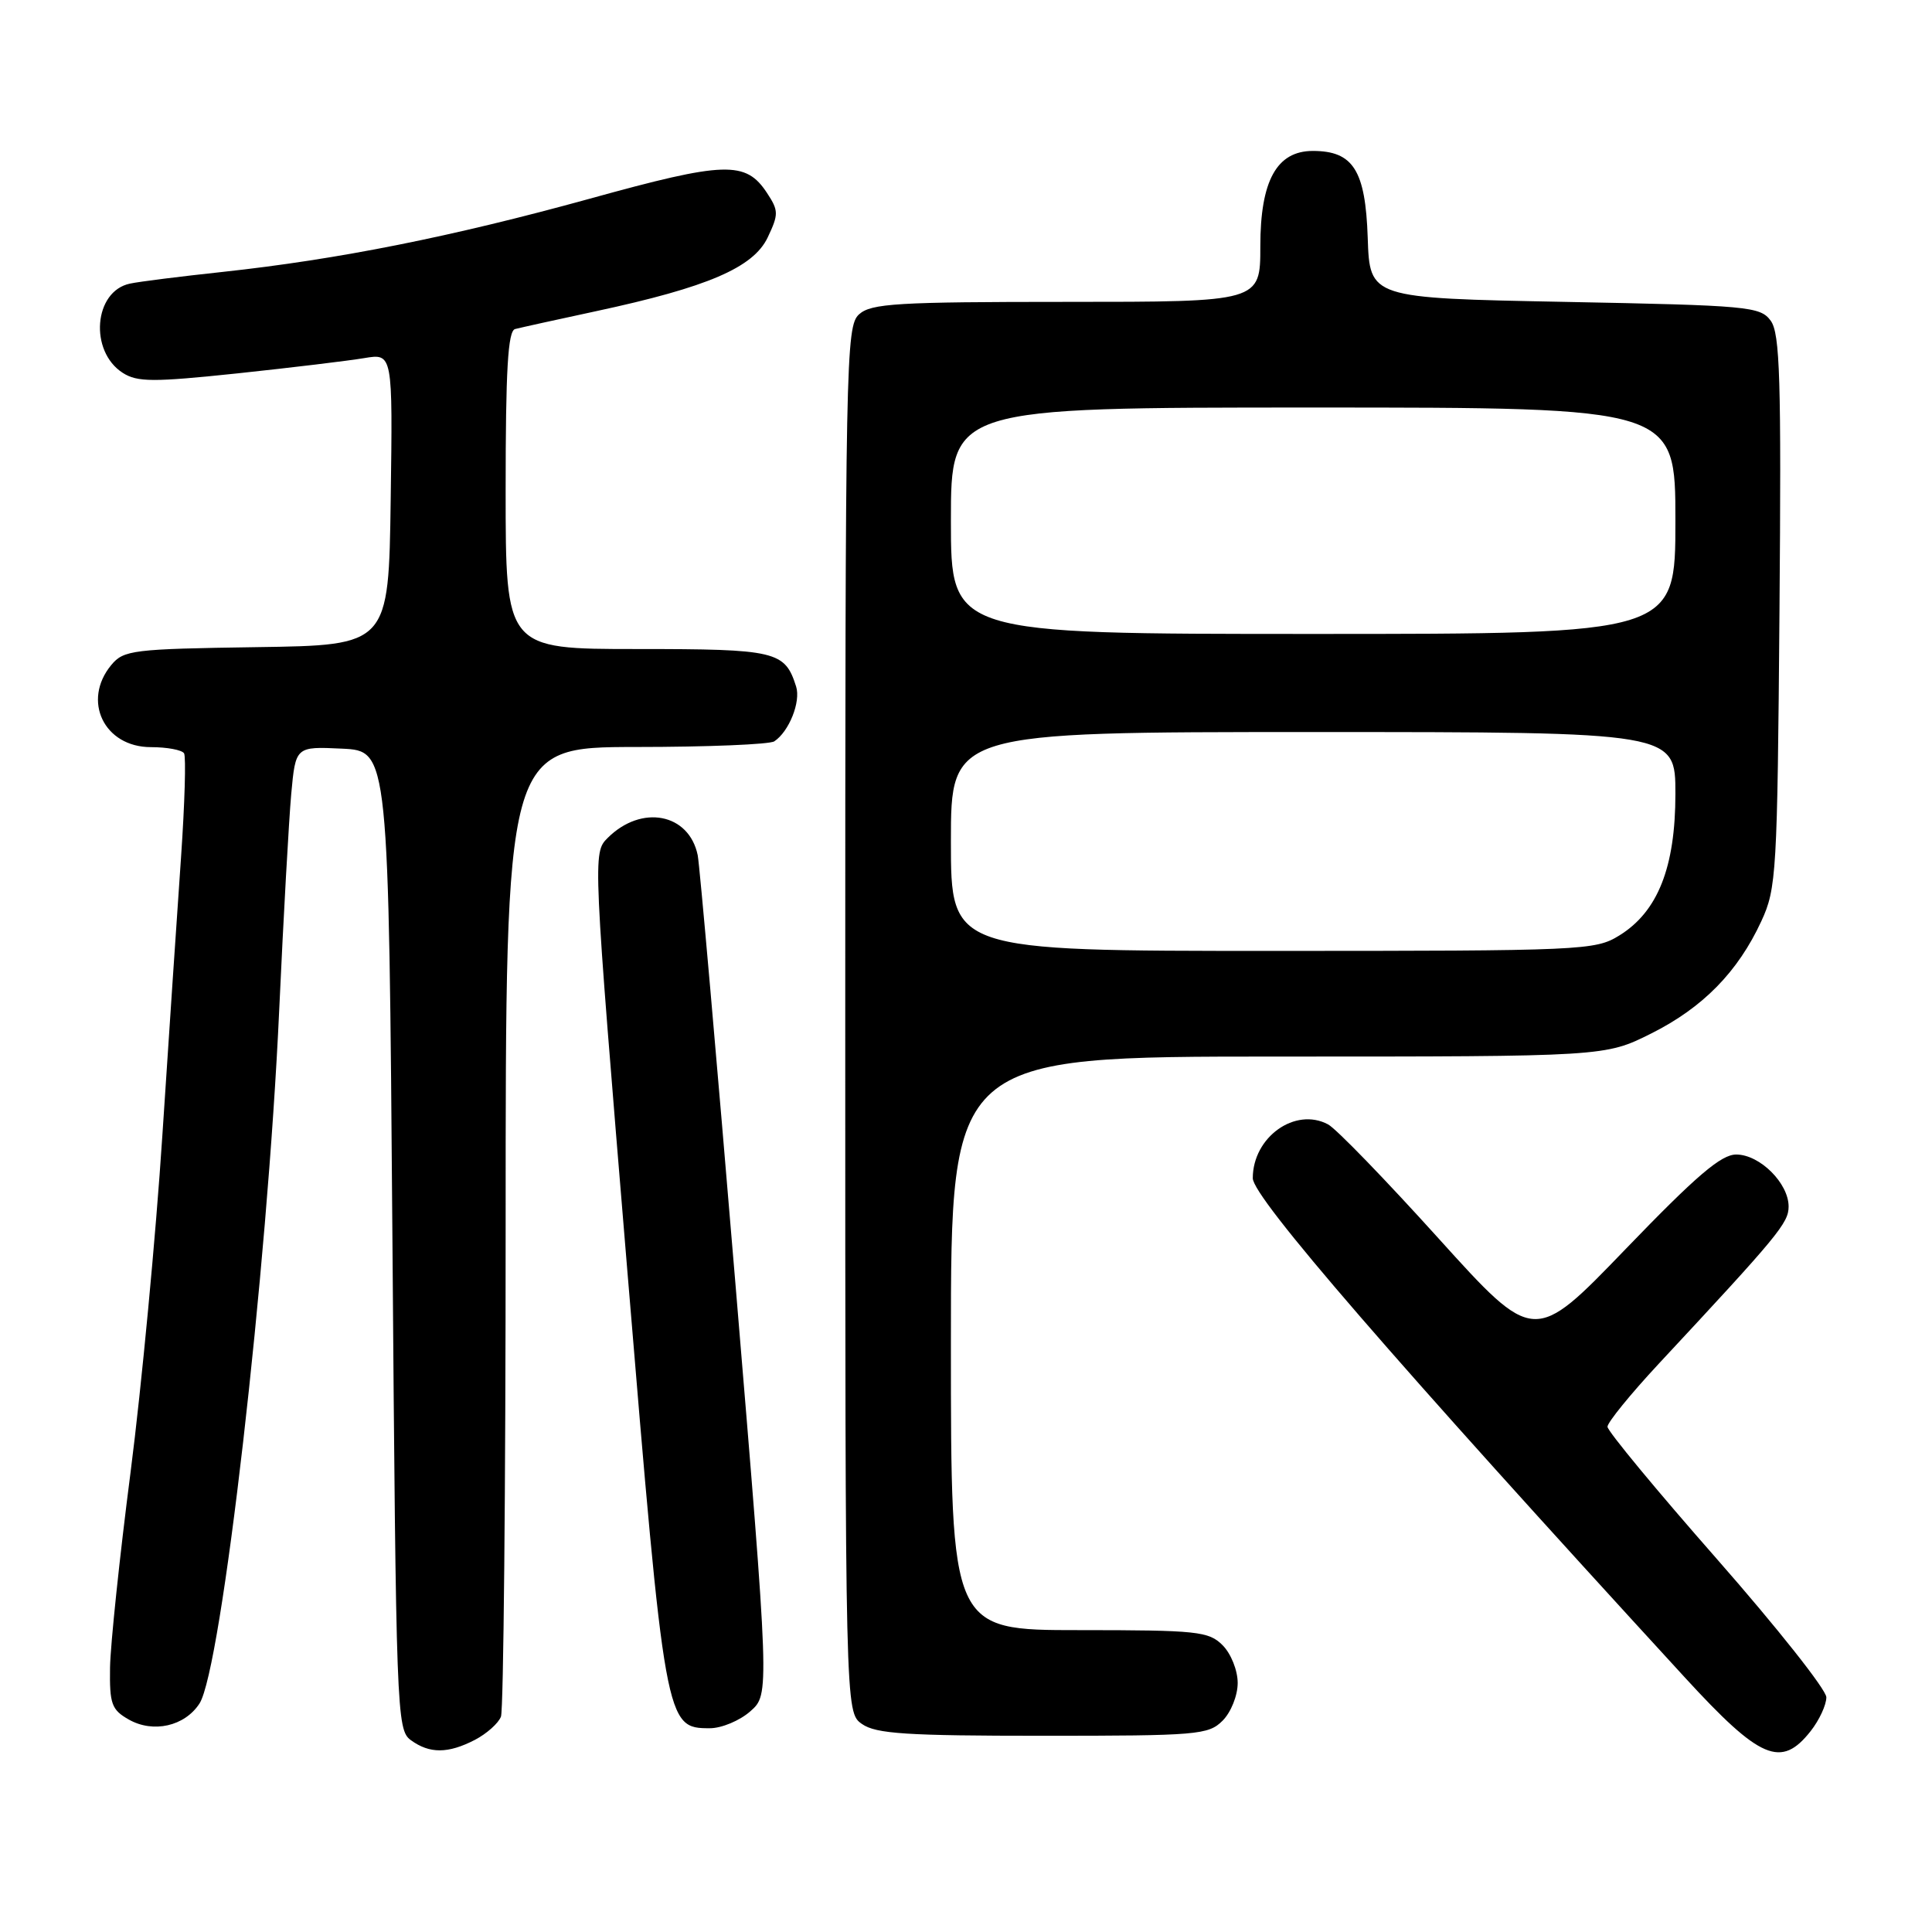 <?xml version="1.0" encoding="UTF-8" standalone="no"?>
<!DOCTYPE svg PUBLIC "-//W3C//DTD SVG 1.1//EN" "http://www.w3.org/Graphics/SVG/1.1/DTD/svg11.dtd" >
<svg xmlns="http://www.w3.org/2000/svg" xmlns:xlink="http://www.w3.org/1999/xlink" version="1.1" viewBox="0 0 256 256">
 <g >
 <path fill="currentColor"
d=" M 62.93 230.54 C 64.48 229.73 66.04 228.35 66.38 227.46 C 66.72 226.56 67.00 197.30 67.00 162.42 C 67.00 99.00 67.00 99.00 84.25 98.98 C 93.74 98.98 102.00 98.64 102.60 98.23 C 104.56 96.93 106.13 92.98 105.49 90.97 C 104.00 86.27 102.87 86.00 84.43 86.00 C 67.00 86.00 67.00 86.00 67.00 64.97 C 67.00 48.99 67.30 43.86 68.25 43.60 C 68.94 43.42 73.78 42.35 79.00 41.23 C 93.76 38.06 99.81 35.46 101.72 31.47 C 103.18 28.39 103.18 27.92 101.64 25.58 C 98.82 21.28 96.10 21.36 78.14 26.33 C 59.84 31.38 44.78 34.38 29.50 36.03 C 24.00 36.62 18.47 37.31 17.22 37.58 C 12.43 38.58 11.79 46.54 16.27 49.41 C 18.20 50.64 20.27 50.65 31.50 49.47 C 38.65 48.71 46.20 47.80 48.27 47.45 C 52.04 46.82 52.04 46.82 51.77 66.16 C 51.50 85.50 51.50 85.50 34.00 85.75 C 17.59 85.99 16.39 86.14 14.75 88.11 C 10.83 92.84 13.79 99.00 20.00 99.00 C 22.13 99.00 24.11 99.37 24.39 99.82 C 24.66 100.27 24.48 106.45 23.99 113.57 C 23.49 120.68 22.38 137.30 21.51 150.50 C 20.65 163.70 18.76 183.72 17.31 195.00 C 15.85 206.28 14.63 217.95 14.58 220.95 C 14.51 225.79 14.78 226.55 17.07 227.85 C 20.30 229.68 24.47 228.74 26.43 225.73 C 29.35 221.24 35.42 168.43 37.00 133.75 C 37.56 121.51 38.28 108.67 38.59 105.20 C 39.17 98.91 39.17 98.91 45.33 99.20 C 51.50 99.50 51.50 99.50 52.00 164.33 C 52.48 227.05 52.56 229.21 54.44 230.58 C 56.92 232.39 59.37 232.38 62.93 230.54 Z  M 239.93 229.37 C 241.07 227.92 242.00 225.91 242.00 224.90 C 242.00 223.90 235.47 215.66 227.50 206.58 C 219.53 197.51 213.00 189.62 213.00 189.05 C 213.00 188.48 216.04 184.74 219.75 180.75 C 235.66 163.67 237.00 162.05 237.00 159.87 C 237.00 156.79 233.20 153.00 230.08 152.98 C 228.07 152.96 224.80 155.76 215.38 165.53 C 203.27 178.10 203.27 178.10 190.59 164.07 C 183.62 156.35 177.05 149.56 175.98 148.99 C 171.62 146.66 166.00 150.67 166.00 156.12 C 166.00 158.65 184.83 180.41 223.23 222.25 C 233.25 233.17 236.01 234.35 239.93 229.37 Z  M 162.00 228.00 C 163.11 226.89 164.00 224.67 164.00 223.00 C 164.00 221.33 163.11 219.11 162.00 218.00 C 160.16 216.16 158.67 216.00 143.00 216.00 C 126.00 216.00 126.00 216.00 126.00 178.00 C 126.00 140.00 126.00 140.00 169.34 140.00 C 212.68 140.00 212.68 140.00 218.78 136.95 C 225.62 133.53 230.28 128.79 233.39 122.05 C 235.39 117.73 235.51 115.67 235.79 81.00 C 236.04 50.22 235.86 44.19 234.63 42.50 C 233.25 40.61 231.70 40.47 207.33 40.00 C 181.50 39.50 181.50 39.50 181.23 31.50 C 180.93 22.57 179.31 20.00 173.96 20.00 C 169.17 20.00 167.00 23.95 167.00 32.63 C 167.00 40.00 167.00 40.00 141.33 40.00 C 118.84 40.00 115.43 40.21 113.83 41.65 C 112.08 43.24 112.00 47.45 112.00 135.10 C 112.00 226.89 112.00 226.89 114.22 228.44 C 116.07 229.74 120.13 230.00 138.22 230.00 C 158.67 230.00 160.12 229.88 162.00 228.00 Z  M 99.43 226.75 C 101.98 224.50 101.98 224.50 97.44 170.00 C 94.94 140.02 92.70 114.52 92.45 113.32 C 91.30 107.76 85.00 106.56 80.52 111.03 C 78.54 113.01 78.55 113.16 83.12 168.32 C 88.13 228.71 88.18 229.00 94.06 229.00 C 95.62 229.00 98.03 227.99 99.43 226.75 Z  M 126.00 111.50 C 126.00 97.00 126.00 97.00 174.00 97.00 C 222.00 97.00 222.00 97.00 222.00 105.18 C 222.00 114.92 219.67 120.81 214.56 123.96 C 211.38 125.93 209.78 126.00 168.63 126.00 C 126.00 126.00 126.00 126.00 126.00 111.50 Z  M 126.00 69.00 C 126.00 54.00 126.00 54.00 174.00 54.00 C 222.00 54.00 222.00 54.00 222.00 69.00 C 222.00 84.00 222.00 84.00 174.00 84.00 C 126.00 84.00 126.00 84.00 126.00 69.00 Z "/>
</g>
</svg>